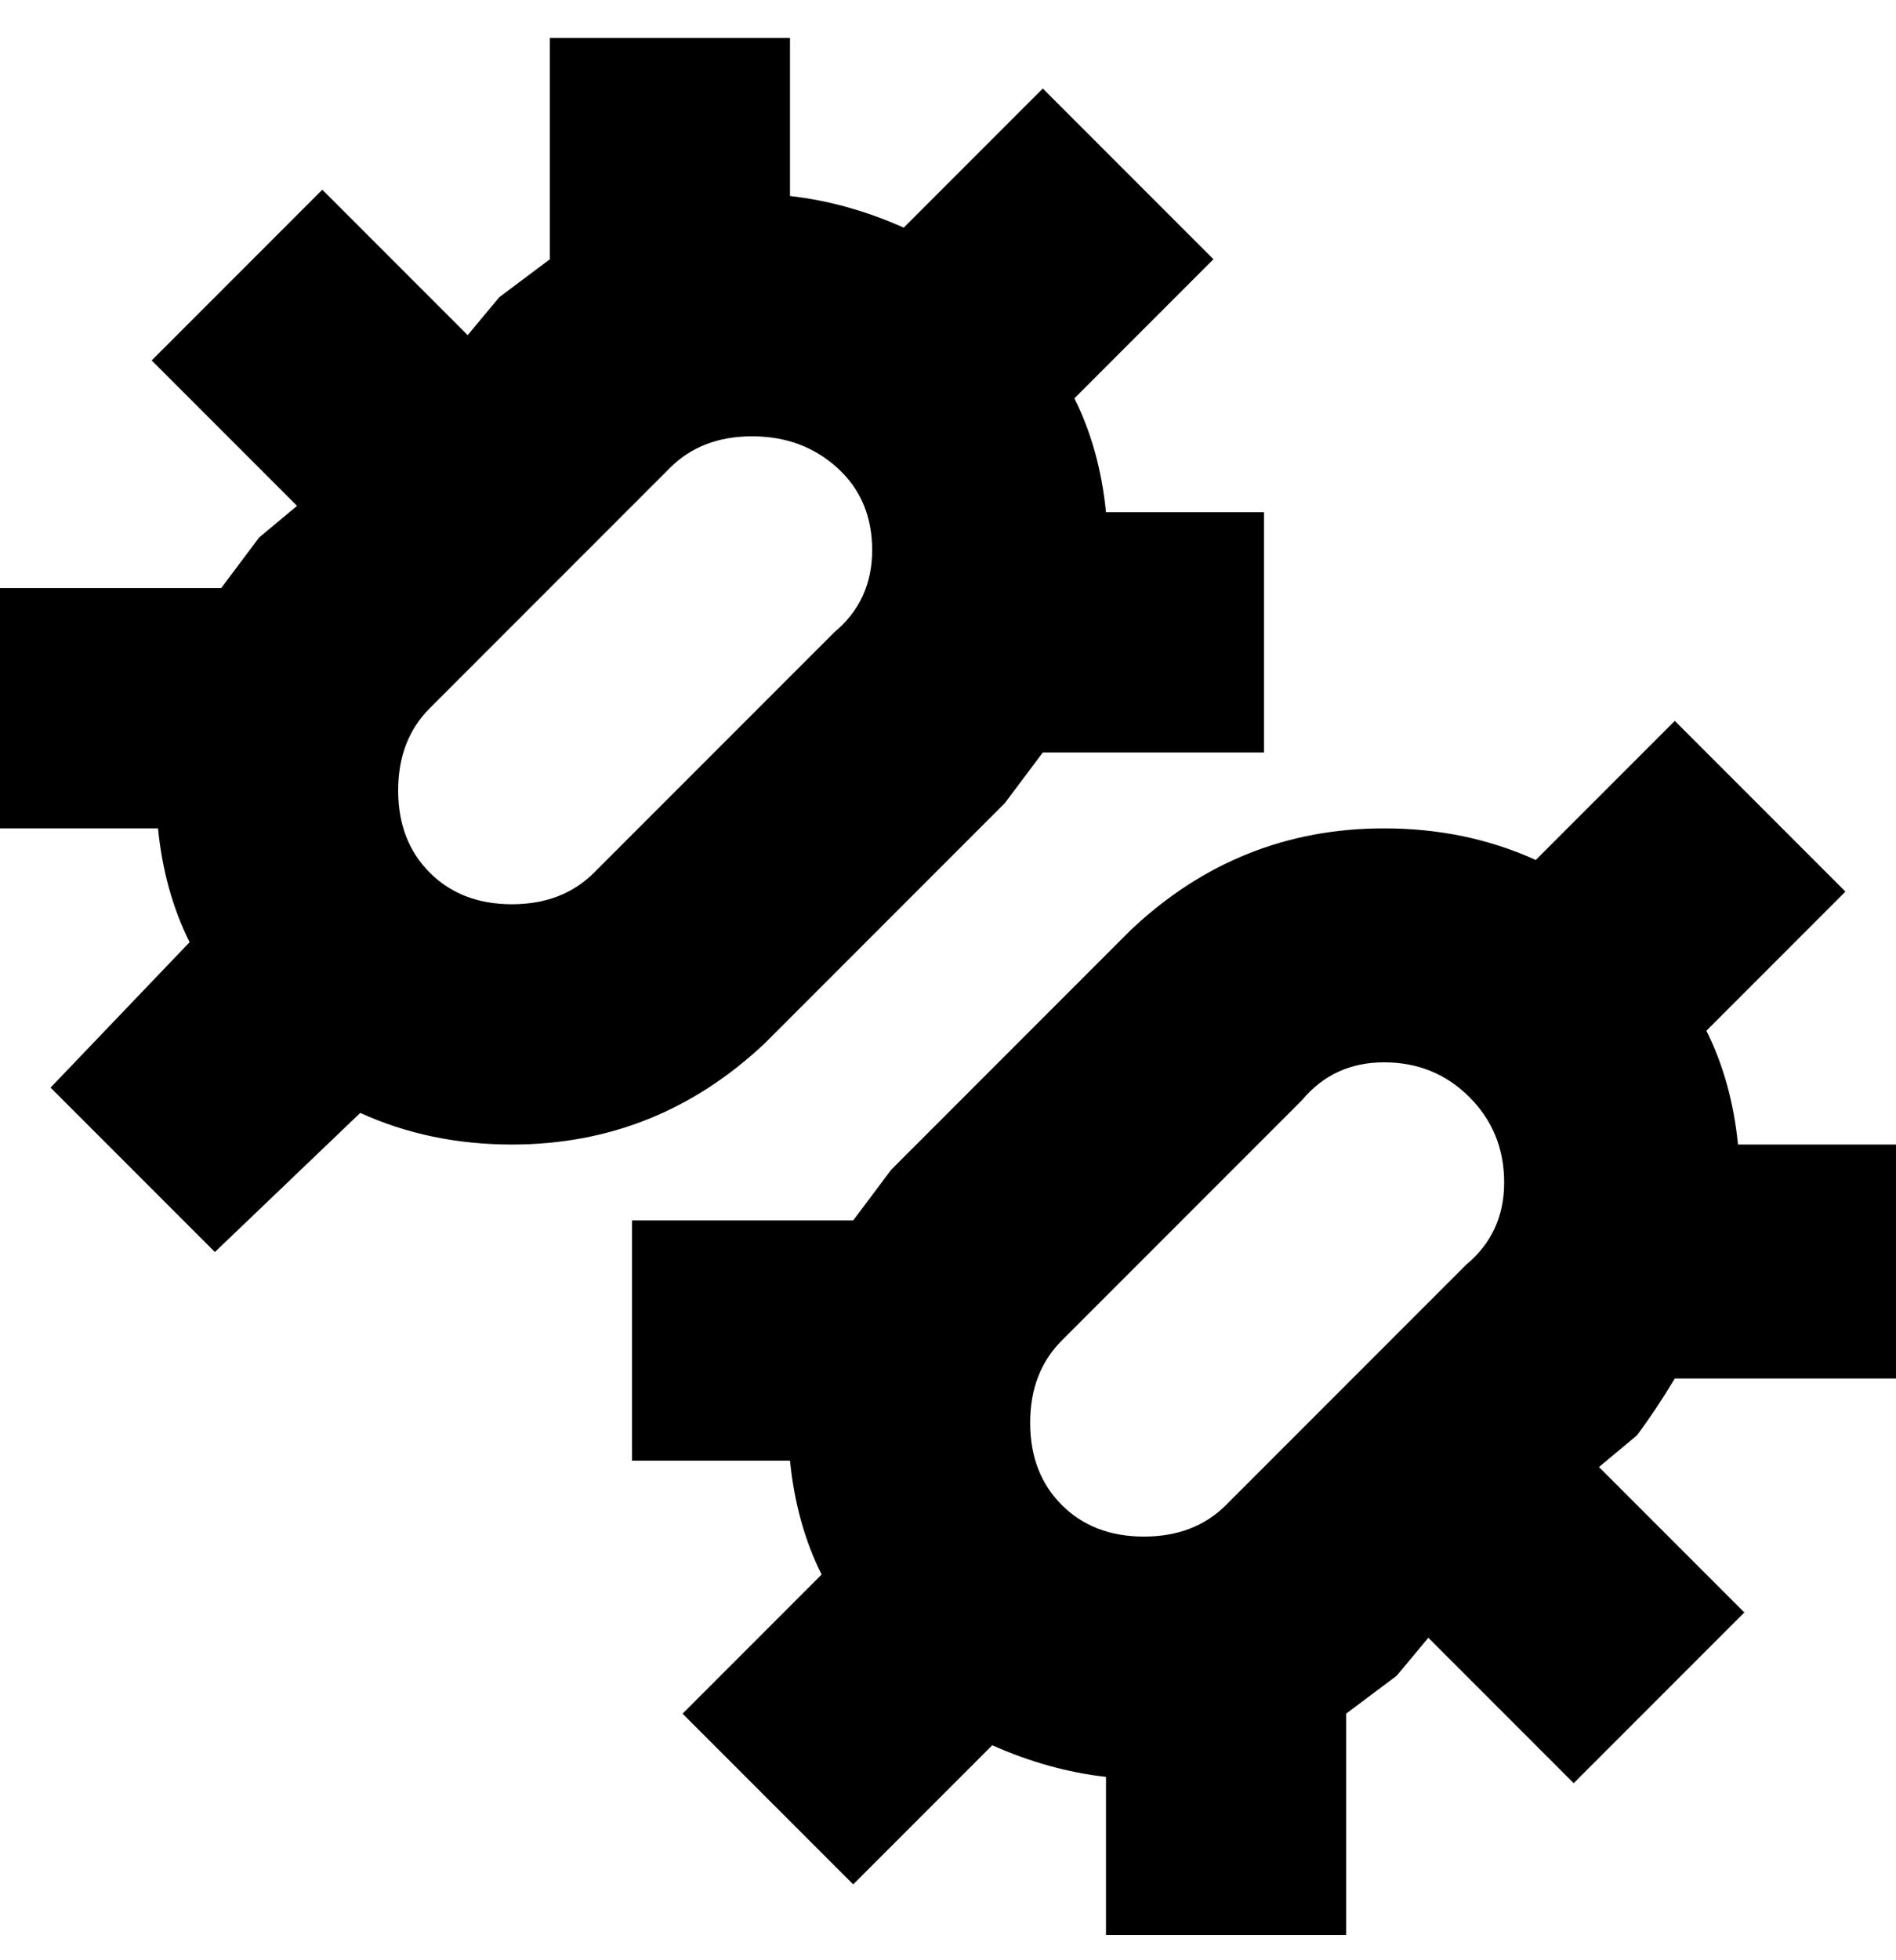 <svg viewBox="0 0 300 310" xmlns="http://www.w3.org/2000/svg"><path d="M121 165l38-38 6-8h35V81h-25q-1-10-5-18l22-22-27-27-22 22q-9-4-18-5V6H87v35l-8 6-5 6-23-23-27 27 23 23-6 5-6 8H0v38h25q1 10 5 18L8 172l26 26 23-22q11 5 24 5 23 0 40-16zm-58-40q0-8 5-13l38-38q5-5 13-5t13.5 5q5.5 5 5.5 13t-6 13l-38 38q-5 5-13 5t-13-5q-5-5-5-13zm202 93h35v-37h-25q-1-10-5-18l22-22-27-27-22 22q-11-5-24-5-23 0-40 16l-38 38-6 8h-35v38h25q1 10 5 18l-22 22 27 27 22-22q9 4 18 5v25h38v-35l8-6 5-6 23 23 27-27-23-23 6-5q3-4 6-9zm-97-6l38-38q5-6 13-6t13.5 5.5Q238 179 238 187t-6 13l-38 38q-5 5-13 5t-13-5q-5-5-5-13t5-13z"/></svg>